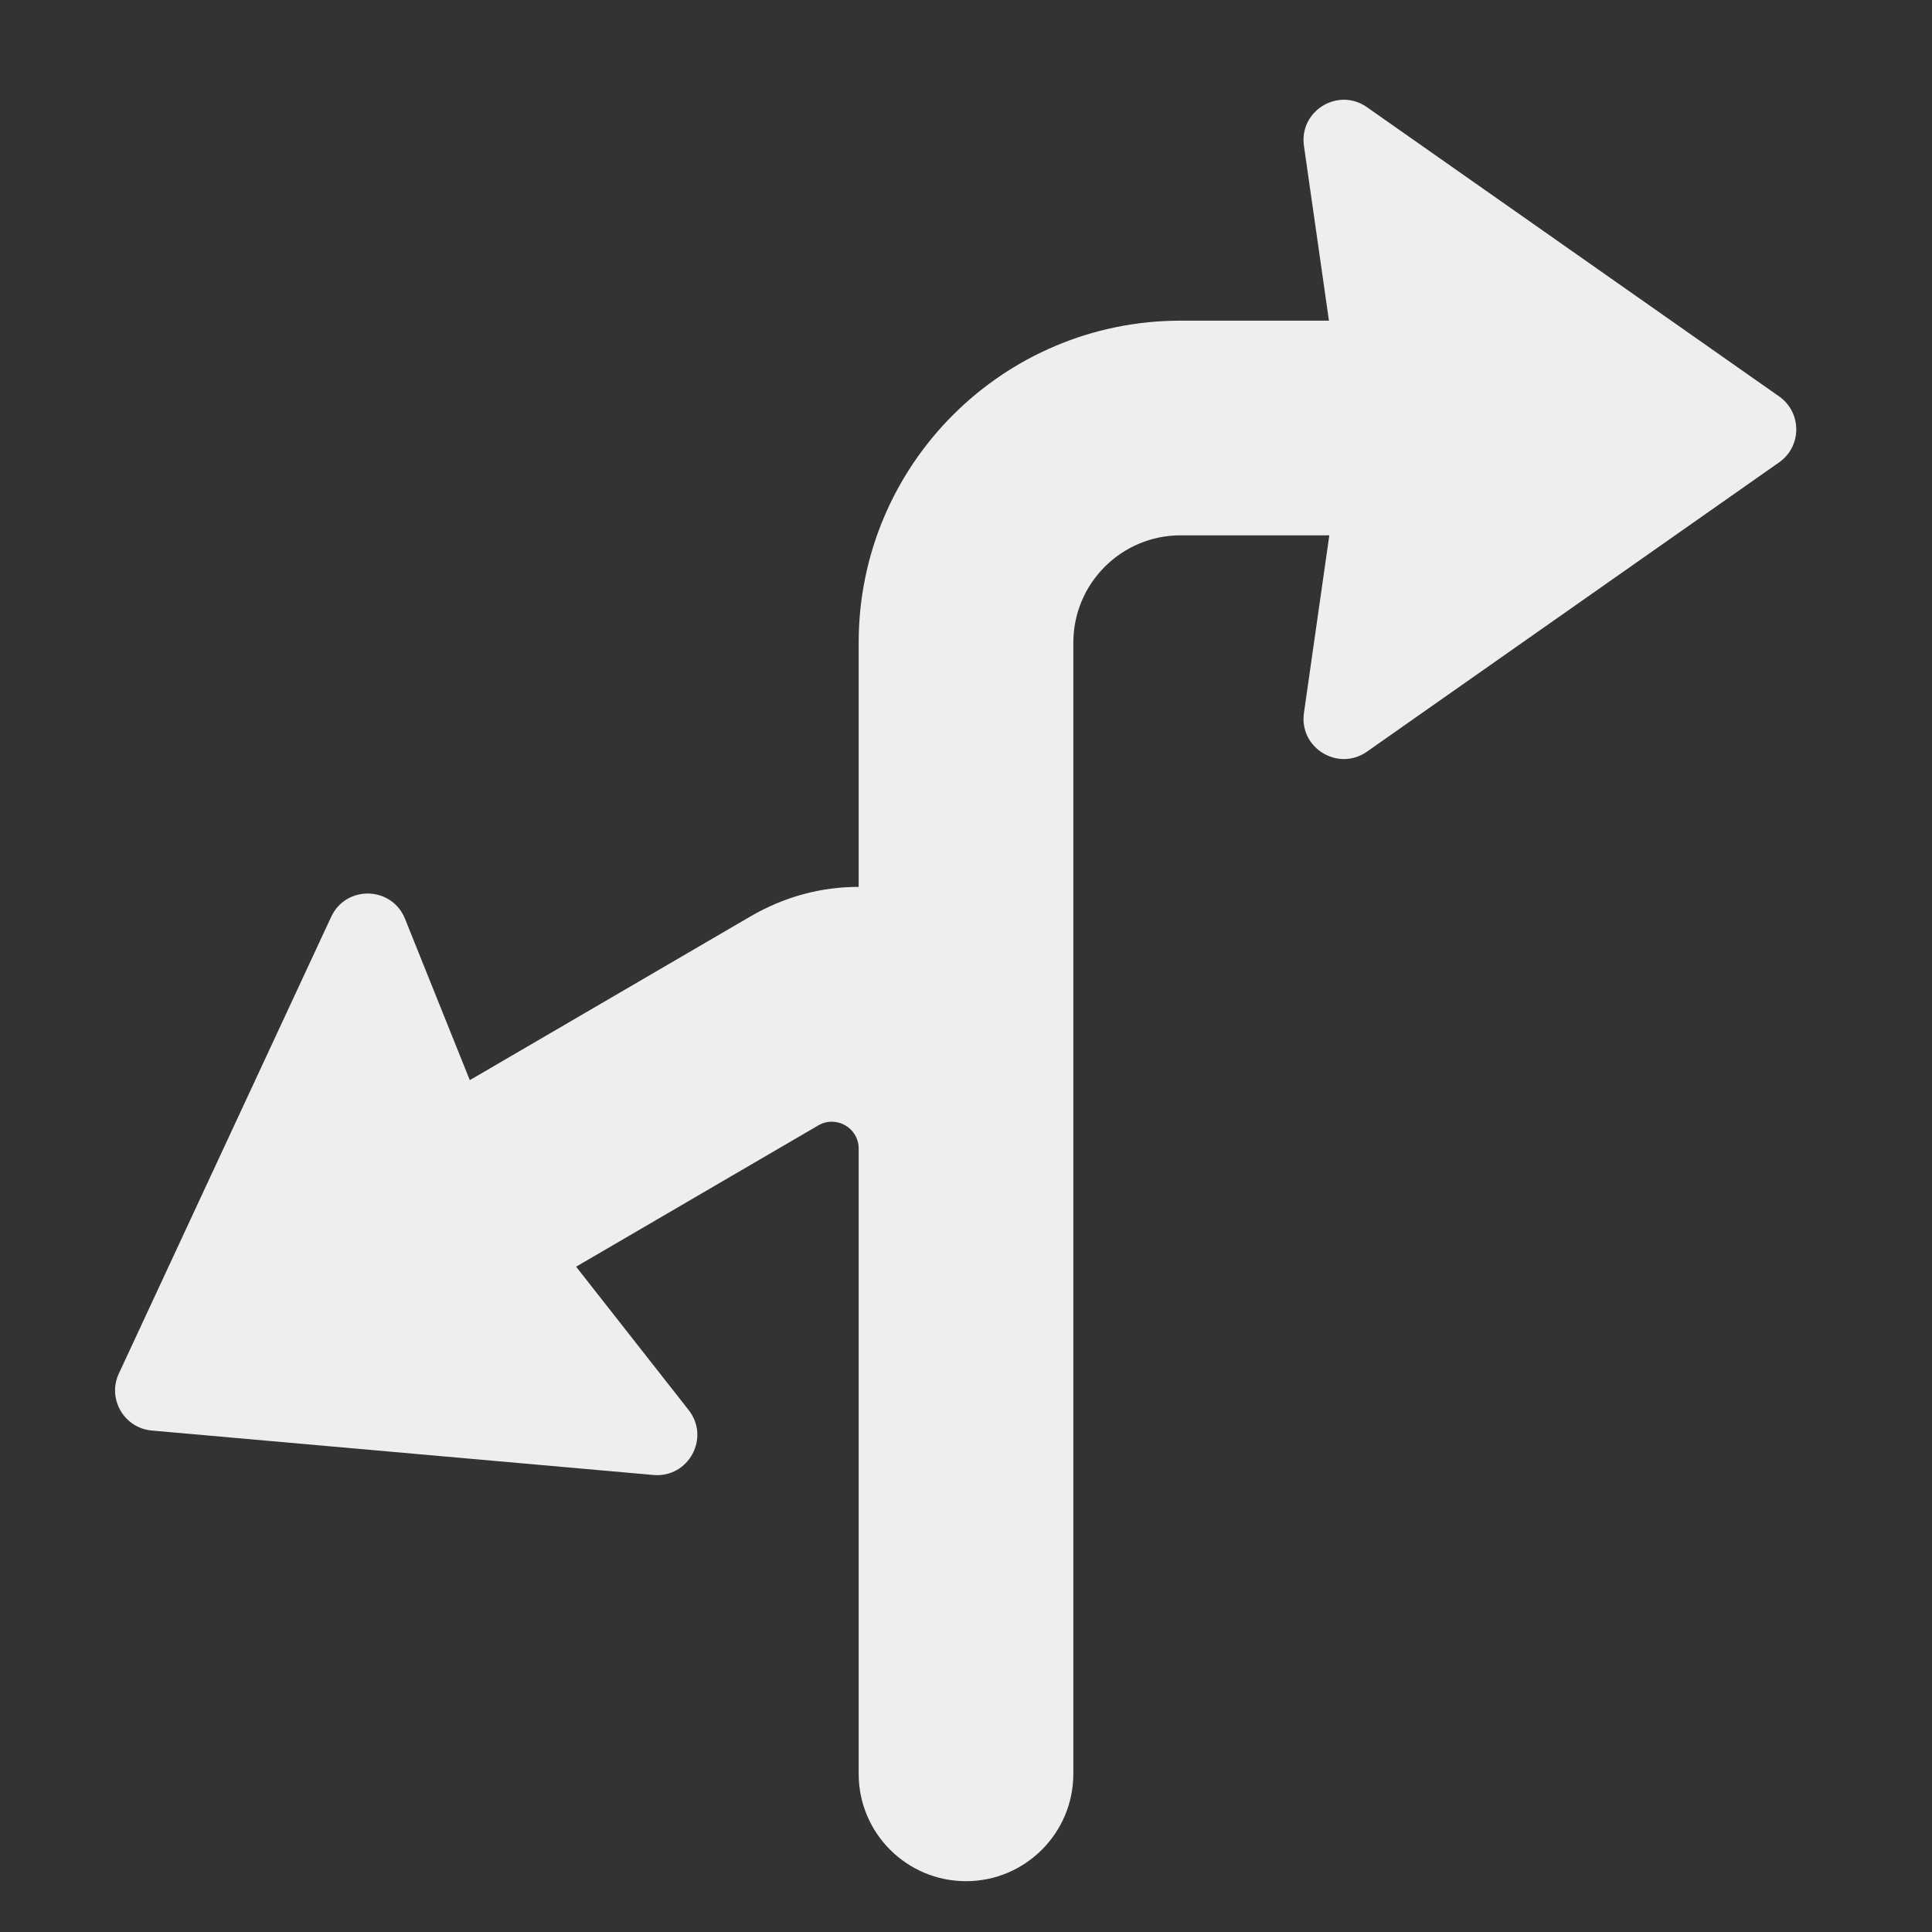 <svg width="36" height="36" viewBox="0 0 36 36" fill="none" xmlns="http://www.w3.org/2000/svg">
<rect x="0" y="0" width="36" height="36" fill="#333333" stroke="none"/>
<path  fill-rule="evenodd" clip-rule="evenodd" d="M33.152 7.387C33.577 7.686 33.577 8.317 33.152 8.615L25.471 14.006C24.933 14.383 24.204 13.936 24.297 13.286L24.77 9.975L22 9.975C20.895 9.975 20 10.871 20 11.975V32.979C20 32.99 20 33.001 20 33.012V33.053C20 34.157 19.104 35.053 18 35.053C16.895 35.053 16 34.157 16 33.053V21.402C16 21.016 15.581 20.776 15.248 20.97L10.735 23.603L12.832 26.274C13.238 26.791 12.83 27.542 12.176 27.484L2.829 26.656C2.311 26.61 1.995 26.064 2.215 25.593L6.171 17.084C6.448 16.488 7.303 16.511 7.547 17.121L8.754 20.127L13.984 17.076C14.635 16.697 15.326 16.524 16 16.526V11.975C16 8.662 18.686 5.975 22 5.975L24.763 5.975L24.297 2.717C24.204 2.067 24.933 1.619 25.471 1.997L33.152 7.387Z" fill="#eee"/>
</svg>
